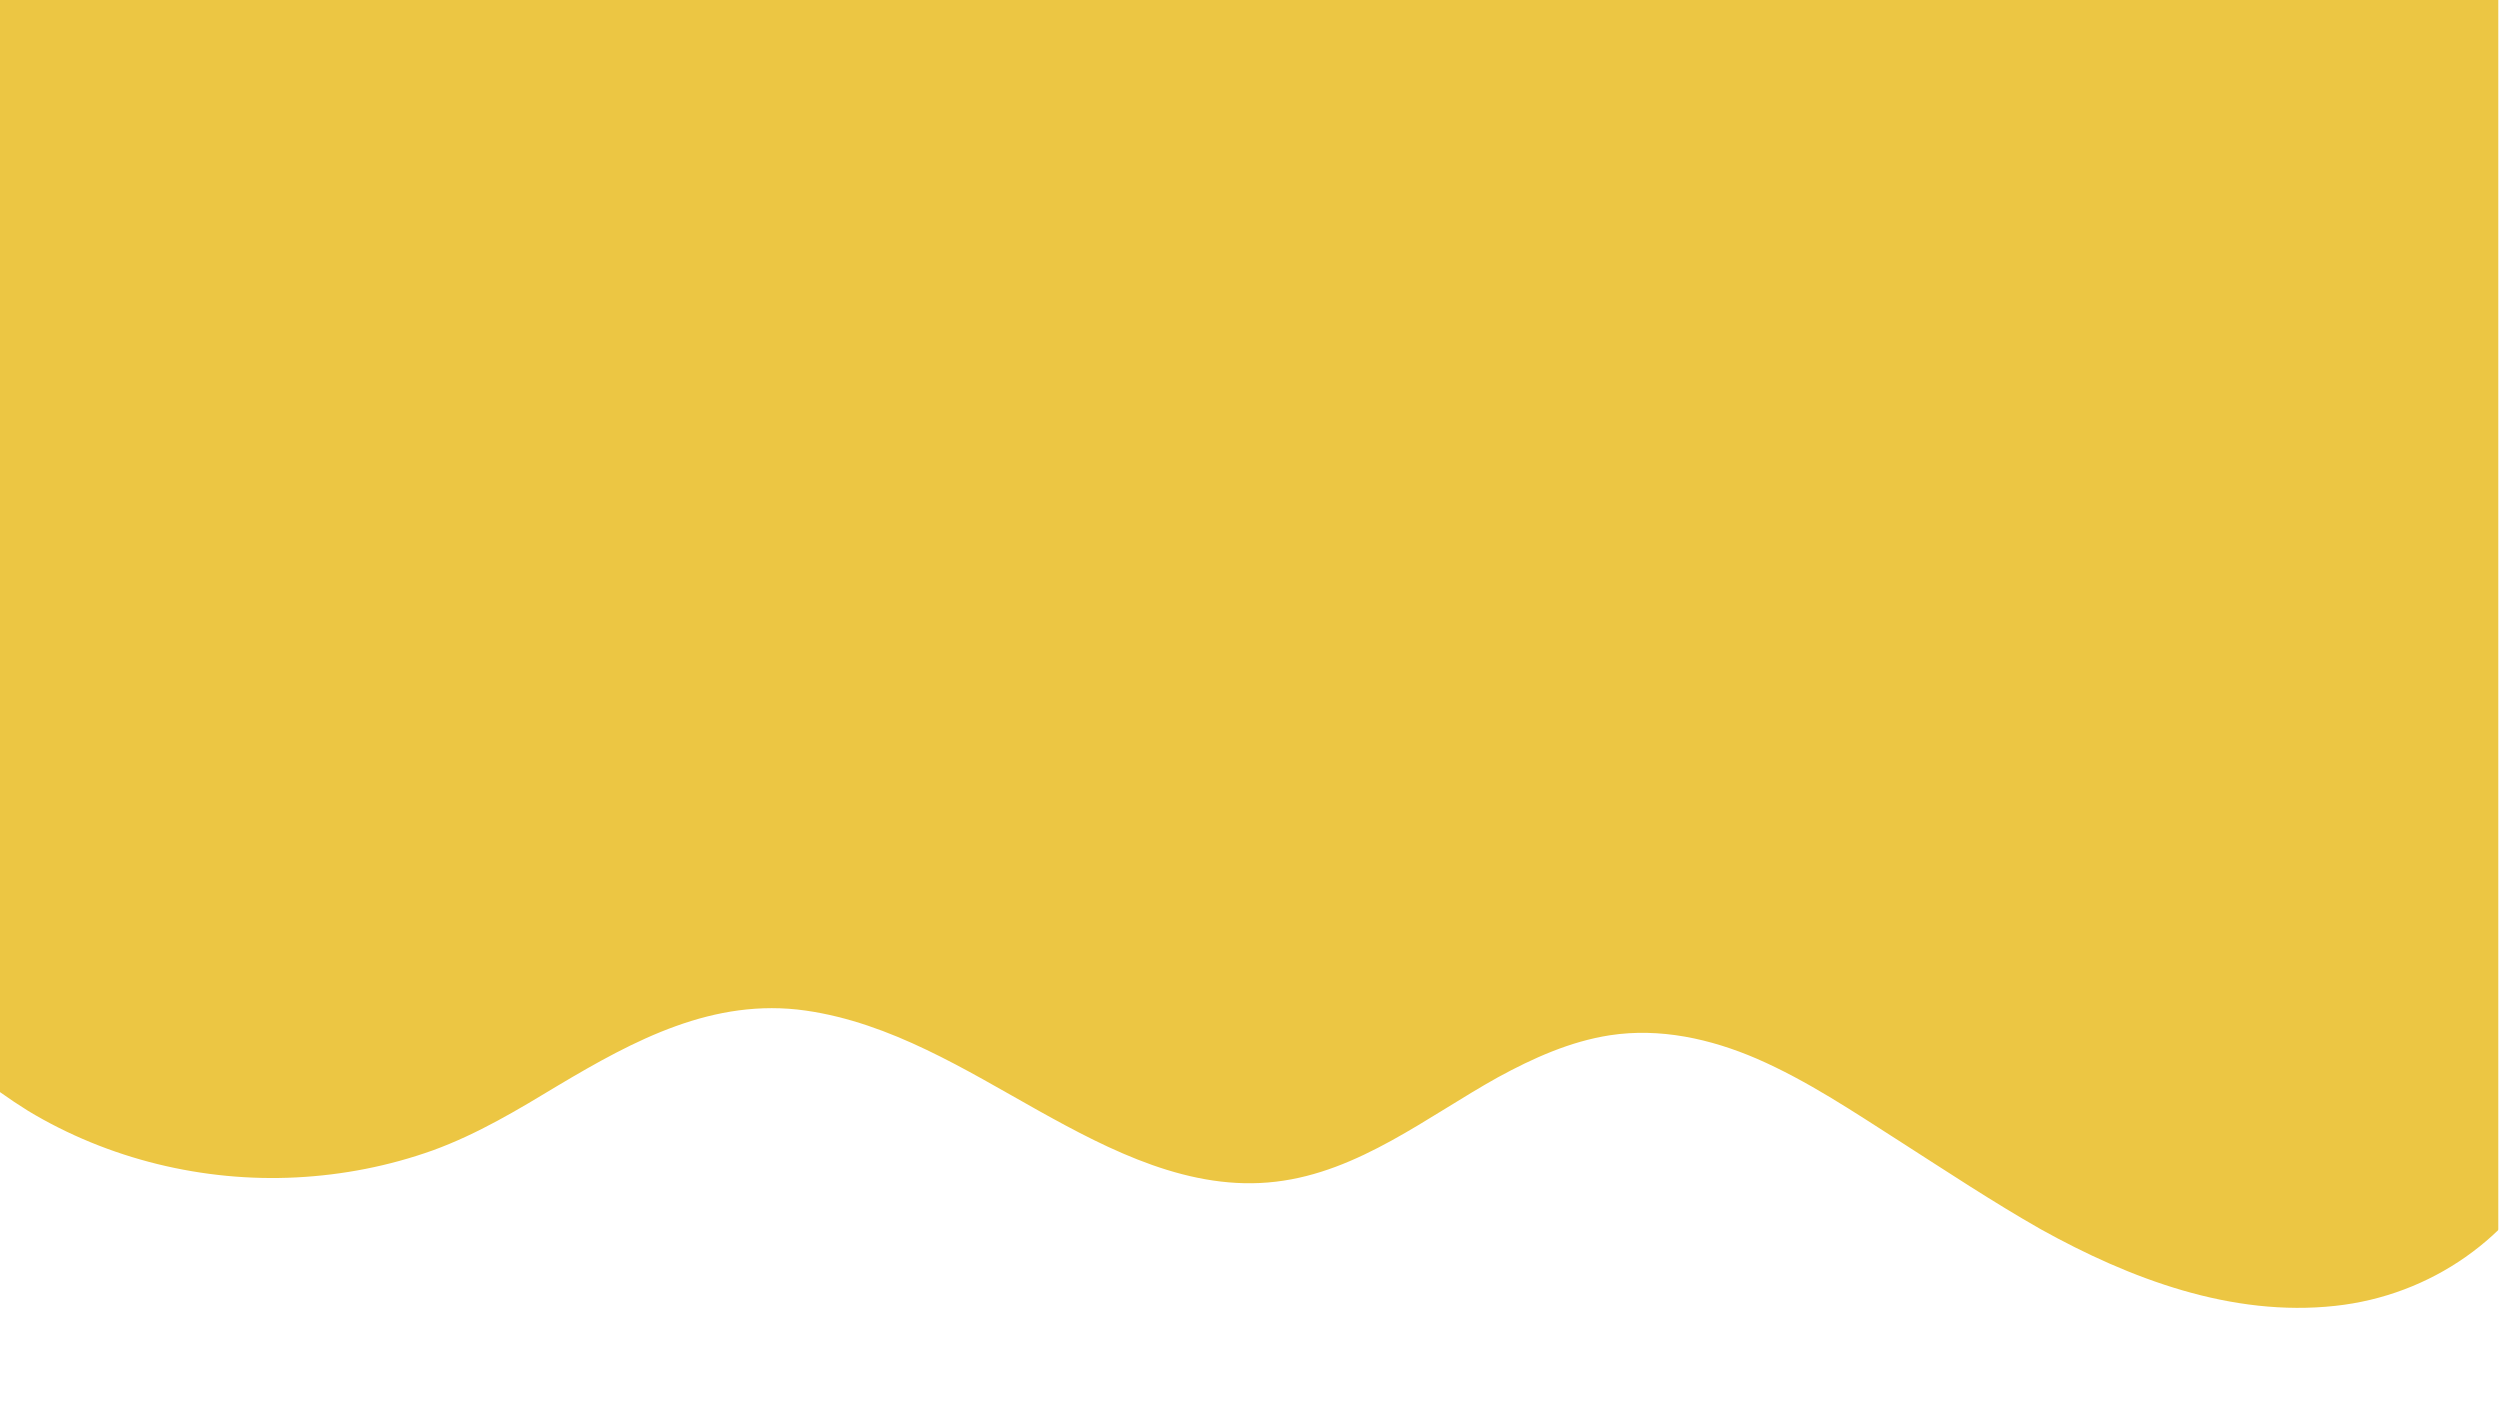<svg xmlns="http://www.w3.org/2000/svg" xmlns:xlink="http://www.w3.org/1999/xlink" width="1920" zoomAndPan="magnify" viewBox="0 0 1440 810" height="1080" preserveAspectRatio="xMidYMid meet" version="1.0"><defs><clipPath id="826dbe6fbf"><path d="M 0 580 L 1440 580 L 1440 810 L 0 810 Z M 0 580 " clip-rule="nonzero"/></clipPath><clipPath id="3034c034e1"><path d="M -3.27 457.012 L 1484.742 657.816 L 1391.961 1345.332 L -96.051 1144.527 Z M -3.27 457.012 " clip-rule="nonzero"/></clipPath><clipPath id="906a70db02"><path d="M -3.27 457.012 L 1484.742 657.816 L 1391.961 1345.332 L -96.051 1144.527 Z M -3.27 457.012 " clip-rule="nonzero"/></clipPath></defs><rect x="-144" width="1728" fill="#ffffff" y="-81" height="972" fill-opacity="1"/><rect x="-144" width="1728" fill="#ffffff" y="-81" height="972" fill-opacity="1"/><rect x="-144" width="1728" fill="#ffffff" y="-81" height="972" fill-opacity="1"/><path fill="#ecc643" d="M 0 0 L 1439.016 0 L 1439.016 808.734 L 0 808.734 Z M 0 0 " fill-opacity="1" fill-rule="nonzero"/><g clip-path="url(#826dbe6fbf)"><g clip-path="url(#3034c034e1)"><g clip-path="url(#906a70db02)"><path fill="#ffffff" d="M 1471.988 662.754 C 1448.176 712.812 1399.98 746.262 1345.105 752.176 C 1285.566 758.707 1226.977 736.652 1175.508 708.062 C 1147.691 692.238 1120.965 674.484 1093.777 657.078 C 1067.355 640.195 1041.039 622.492 1011.965 609.828 C 985.23 598.312 956.145 591.891 927.262 596.316 C 904.316 599.879 883.051 609.496 862.844 620.504 C 821.914 643.281 782.688 675.031 734.922 680.652 C 685.871 686.52 639.57 662.793 598.172 639.727 C 556.012 616.141 513.066 589.117 464.094 582.094 C 411.039 574.516 365.281 599.141 321.406 625.266 C 298.309 639.215 275.211 653.16 249.395 662.578 C 224.043 671.645 197.555 676.809 170.746 678.184 C 117.125 680.938 62.336 667.719 16.176 639.848 C 5.047 632.934 -5.566 625.258 -15.715 617.23 C -17.945 615.266 -20.043 615.398 -22.254 616.348 C -23.645 617.41 -25.09 618.879 -25.477 621.738 C -32.922 676.922 -84.496 1059.102 -92 1114.691 C -93.047 1122.457 -94.094 1130.227 -95.145 1137.992 C -95.586 1141.262 -93.109 1144.508 -89.844 1144.949 C -76.77 1146.715 -63.285 1148.531 -50.211 1150.297 C -14.668 1155.094 21.285 1159.945 56.828 1164.742 C 109.941 1171.91 162.645 1179.023 215.758 1186.191 C 280.309 1194.902 344.863 1203.613 409.824 1212.379 C 480.504 1221.918 550.773 1231.398 621.457 1240.938 C 692.953 1250.586 764.859 1260.289 836.355 1269.938 C 902.543 1278.871 969.137 1287.855 1035.324 1296.789 C 1091.703 1304.398 1148.086 1312.008 1204.059 1319.559 C 1244.504 1325.02 1284.953 1330.477 1325.398 1335.934 C 1344.602 1338.527 1363.746 1341.527 1382.598 1343.652 C 1383.414 1343.762 1384.23 1343.875 1385.047 1343.984 C 1388.316 1344.426 1391.562 1341.949 1392.004 1338.68 C 1397.246 1299.848 1446.668 933.609 1451.906 894.777 C 1460.238 833.055 1468.621 770.926 1476.949 709.203 C 1478.883 694.898 1480.812 680.59 1482.742 666.285 C 1484.609 658.629 1474.914 656.488 1471.988 662.754 Z M 1471.988 662.754 " fill-opacity="1" fill-rule="nonzero"/></g></g></g></svg>